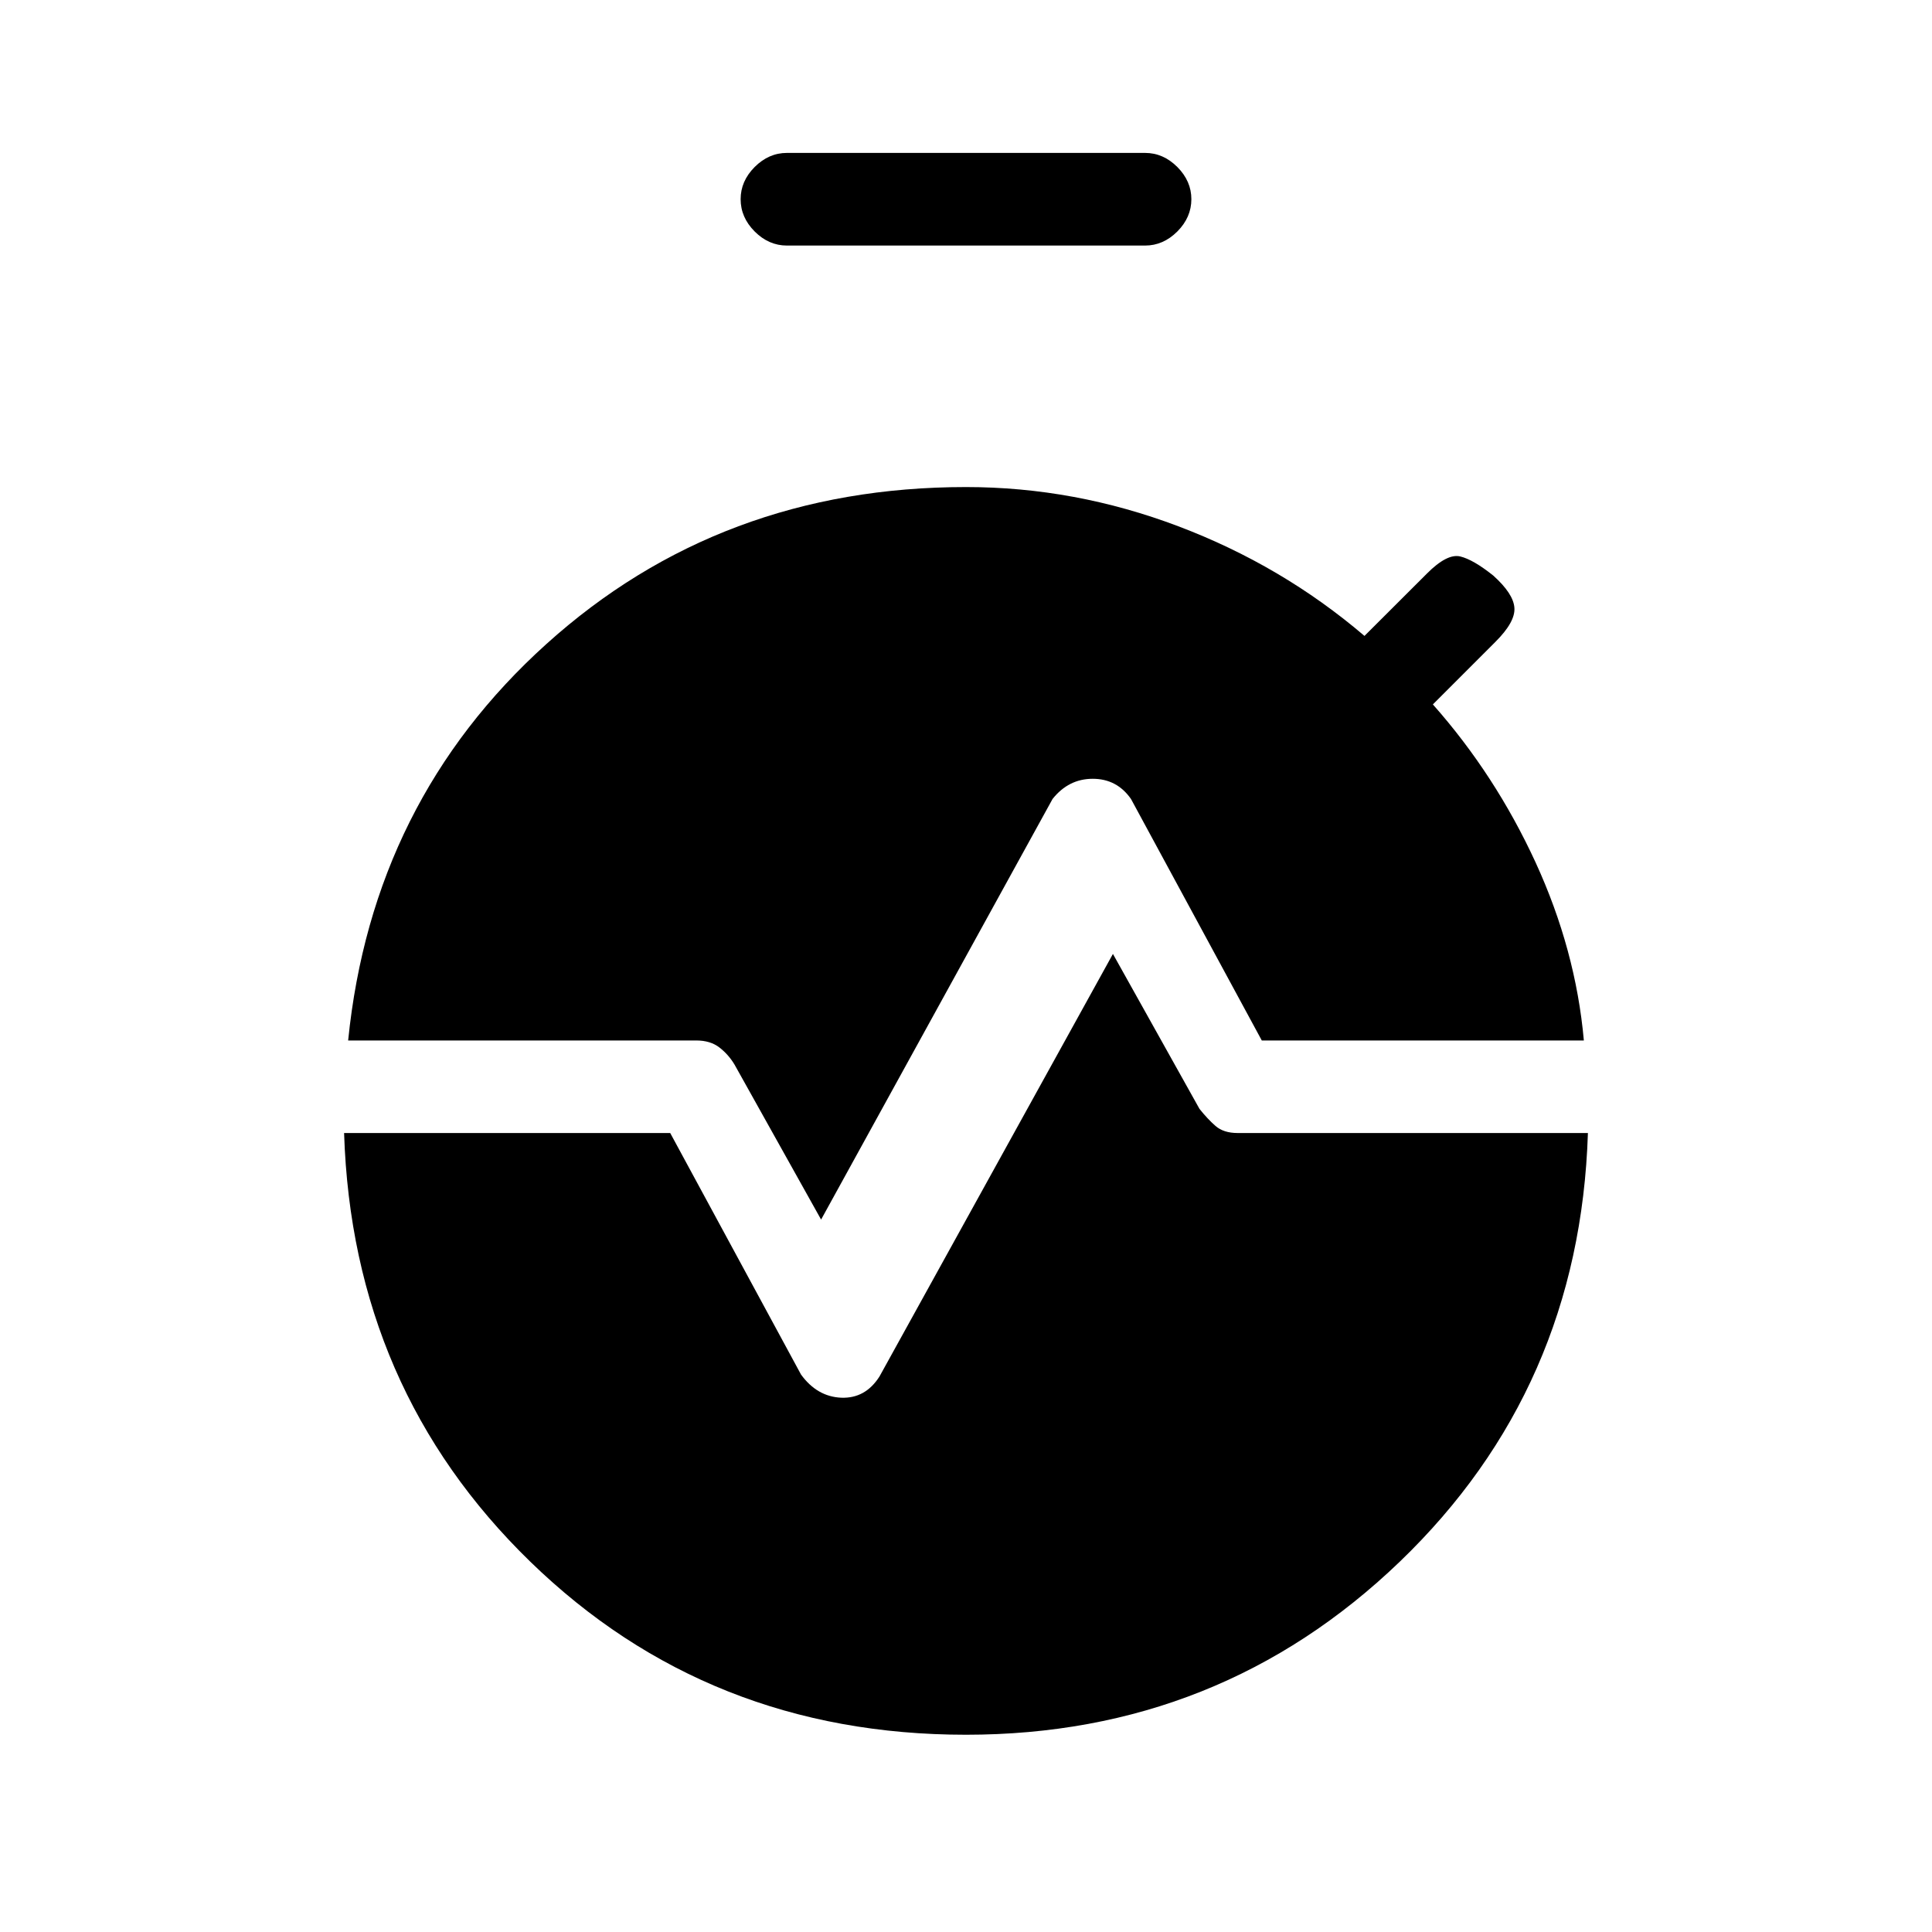 <svg xmlns="http://www.w3.org/2000/svg" height="20" width="20"><path d="M8.146 2.542q-.188 0-.334-.146-.145-.146-.145-.334 0-.187.145-.333.146-.146.334-.146h3.708q.188 0 .334.146.145.146.145.333 0 .188-.145.334-.146.146-.334.146ZM8.5 12.625l-.896-1.604q-.062-.104-.156-.177t-.24-.073H3.604q.25-2.479 2.052-4.104T10 5.042q1.125 0 2.198.406t1.927 1.135l.646-.645q.208-.209.344-.178.135.032.343.198.209.188.219.334.011.146-.198.354l-.646.646q.646.729 1.063 1.635.416.906.5 1.844h-3.334l-1.354-2.5q-.146-.209-.396-.209t-.416.209Zm1.5 5.333q-2.667 0-4.51-1.791-1.844-1.792-1.928-4.438h3.376l1.354 2.5q.166.229.416.24.25.01.396-.219l2.417-4.375.896 1.604q.083.104.166.177.084.073.229.073h3.626q-.084 2.646-1.948 4.438-1.865 1.791-4.49 1.791Z"/></svg>